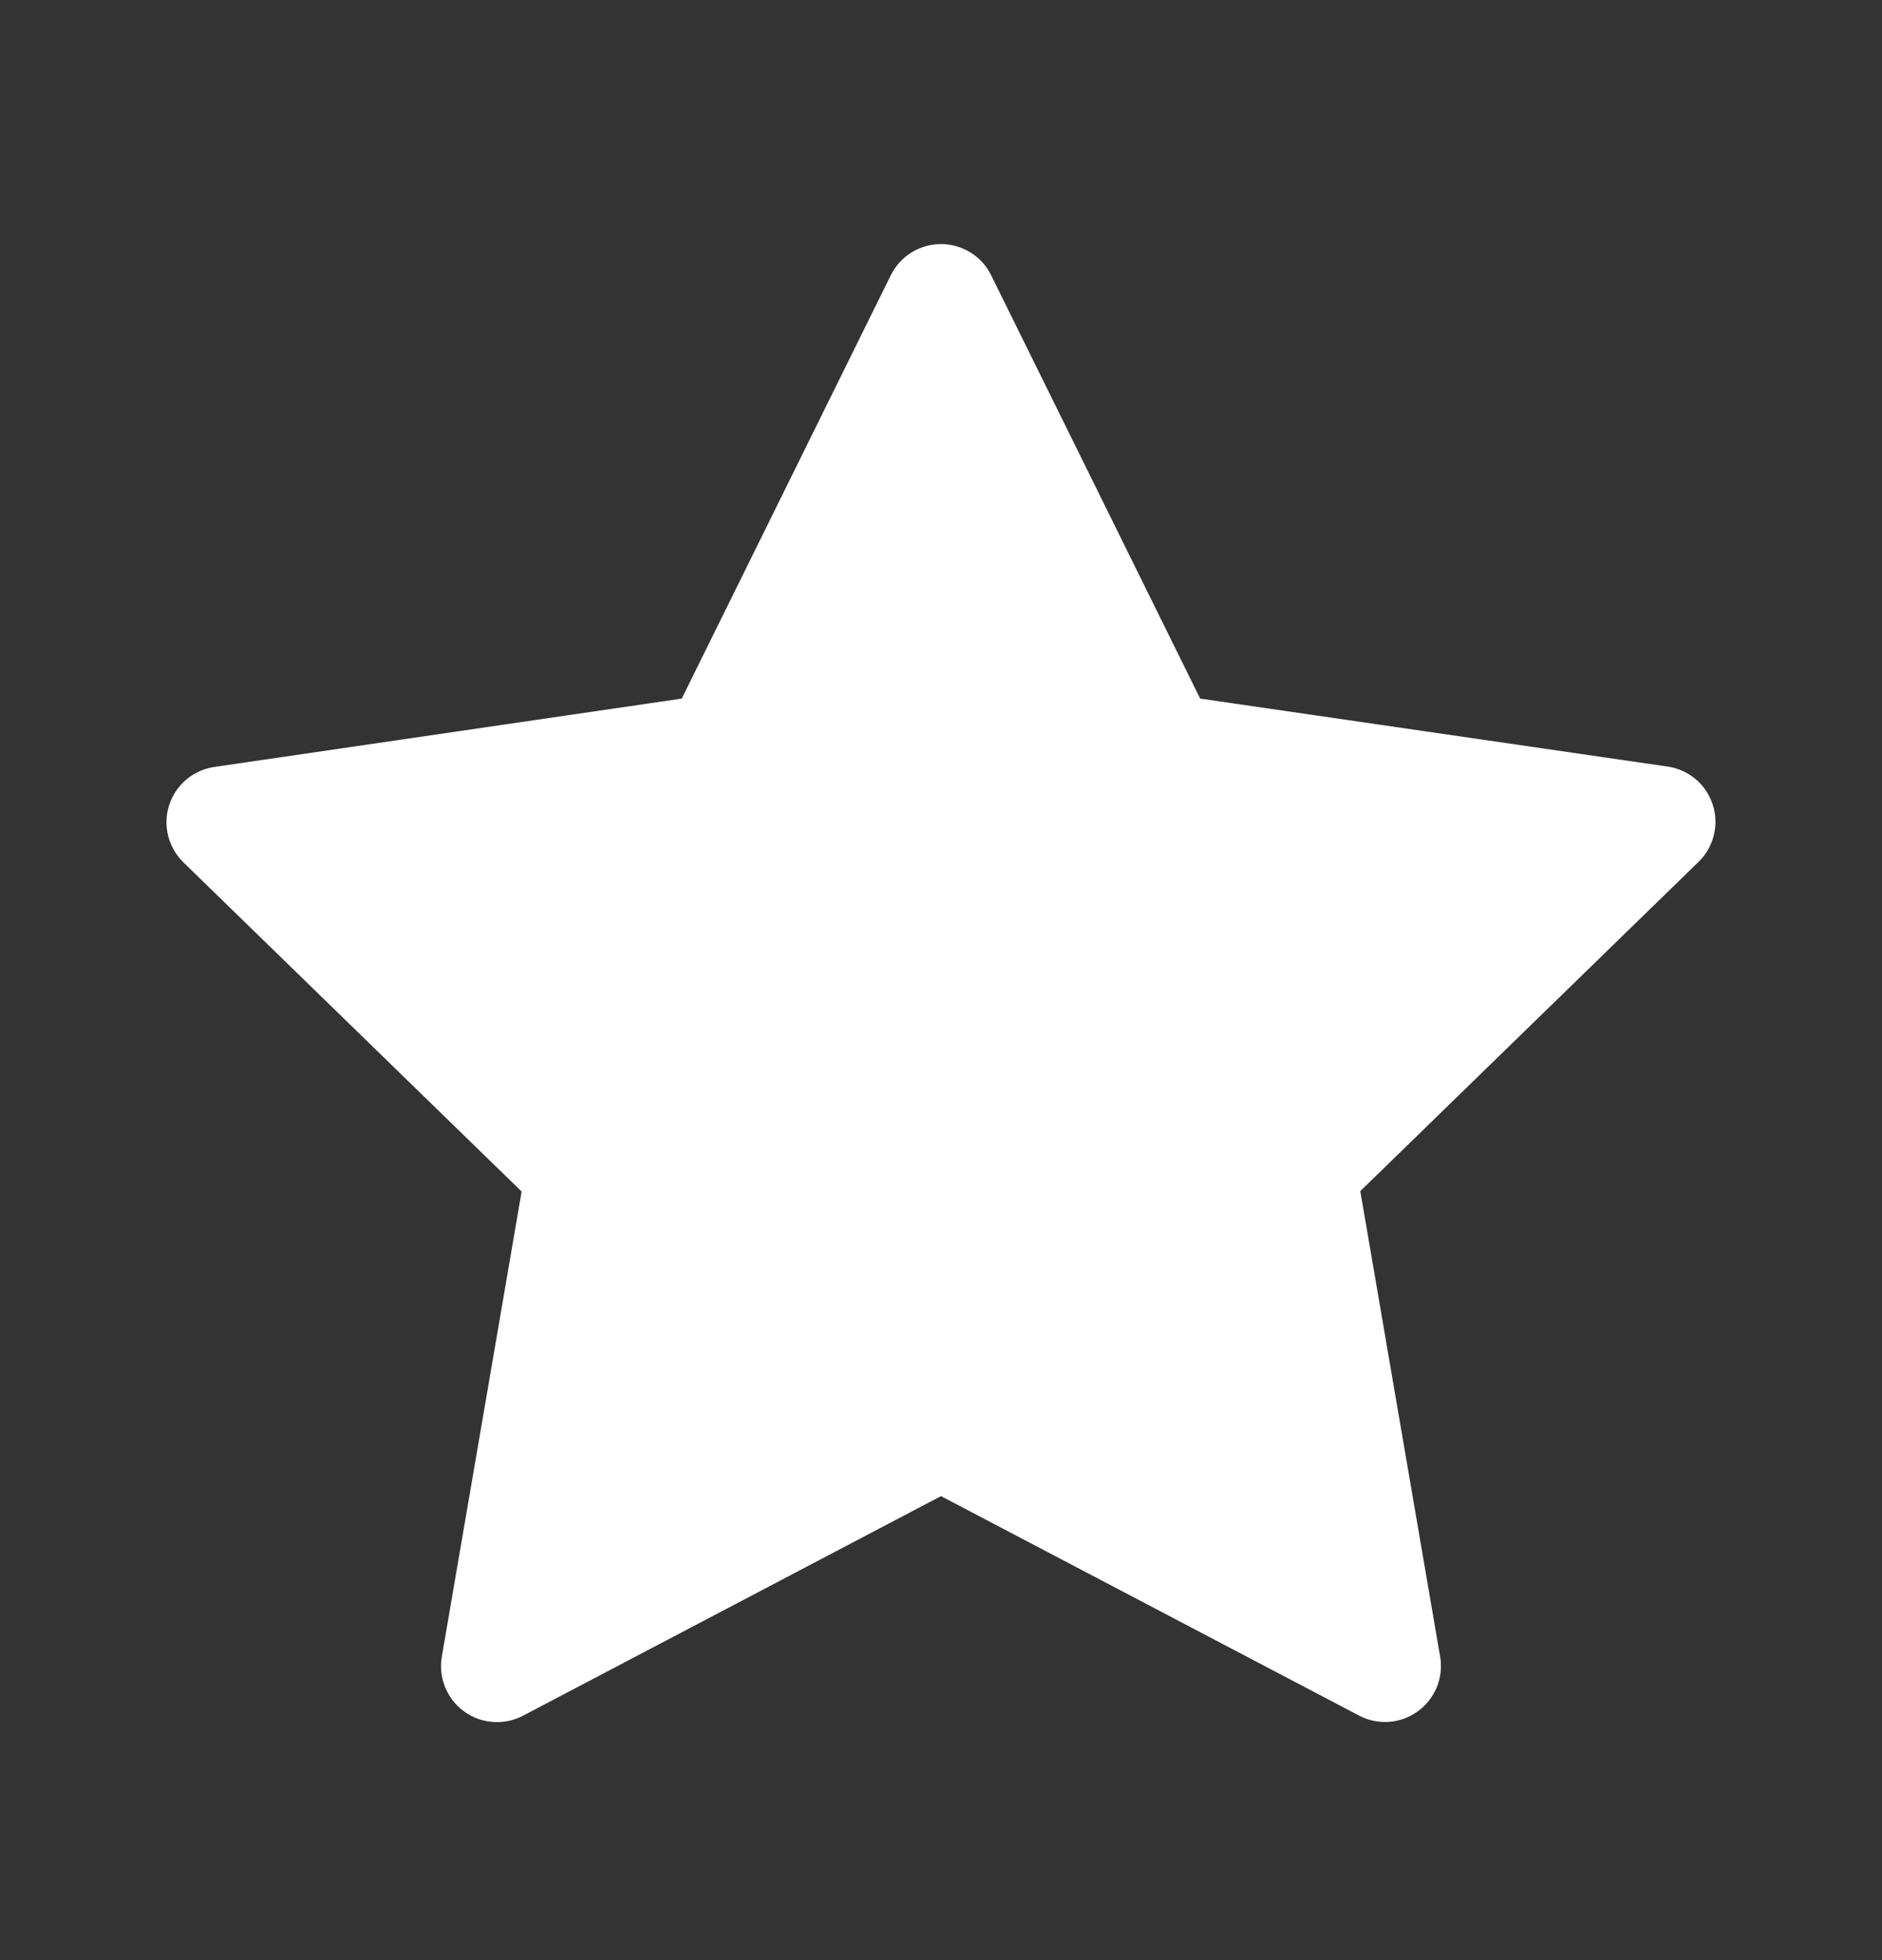 <svg width="24" height="25" viewBox="0 0 24 25" fill="none" xmlns="http://www.w3.org/2000/svg">
<rect x="0" y="0" width="24" height="25" fill="#333333" stroke="none"/>
<path d="M12.639 3.51L15.305 8.91L21.266 9.777C21.397 9.796 21.521 9.851 21.623 9.937C21.725 10.023 21.8 10.135 21.841 10.262C21.883 10.388 21.887 10.524 21.855 10.653C21.824 10.782 21.756 10.9 21.661 10.992L17.347 15.192L18.365 21.129C18.388 21.26 18.373 21.395 18.323 21.518C18.273 21.641 18.189 21.748 18.081 21.826C17.974 21.904 17.846 21.951 17.714 21.961C17.581 21.97 17.448 21.943 17.331 21.881L12 19.082L6.669 21.883C6.551 21.945 6.418 21.972 6.285 21.962C6.153 21.953 6.025 21.906 5.918 21.828C5.81 21.75 5.727 21.643 5.677 21.52C5.626 21.396 5.612 21.262 5.634 21.131L6.652 15.197L2.338 10.998C2.243 10.905 2.176 10.787 2.144 10.658C2.112 10.529 2.117 10.393 2.158 10.267C2.199 10.14 2.275 10.028 2.376 9.942C2.478 9.857 2.602 9.801 2.733 9.782L8.694 8.91L11.36 3.51C11.419 3.391 11.51 3.291 11.623 3.22C11.736 3.15 11.866 3.113 11.999 3.113C12.132 3.113 12.263 3.15 12.376 3.22C12.489 3.29 12.58 3.39 12.639 3.51Z" fill="white"/>
</svg>
